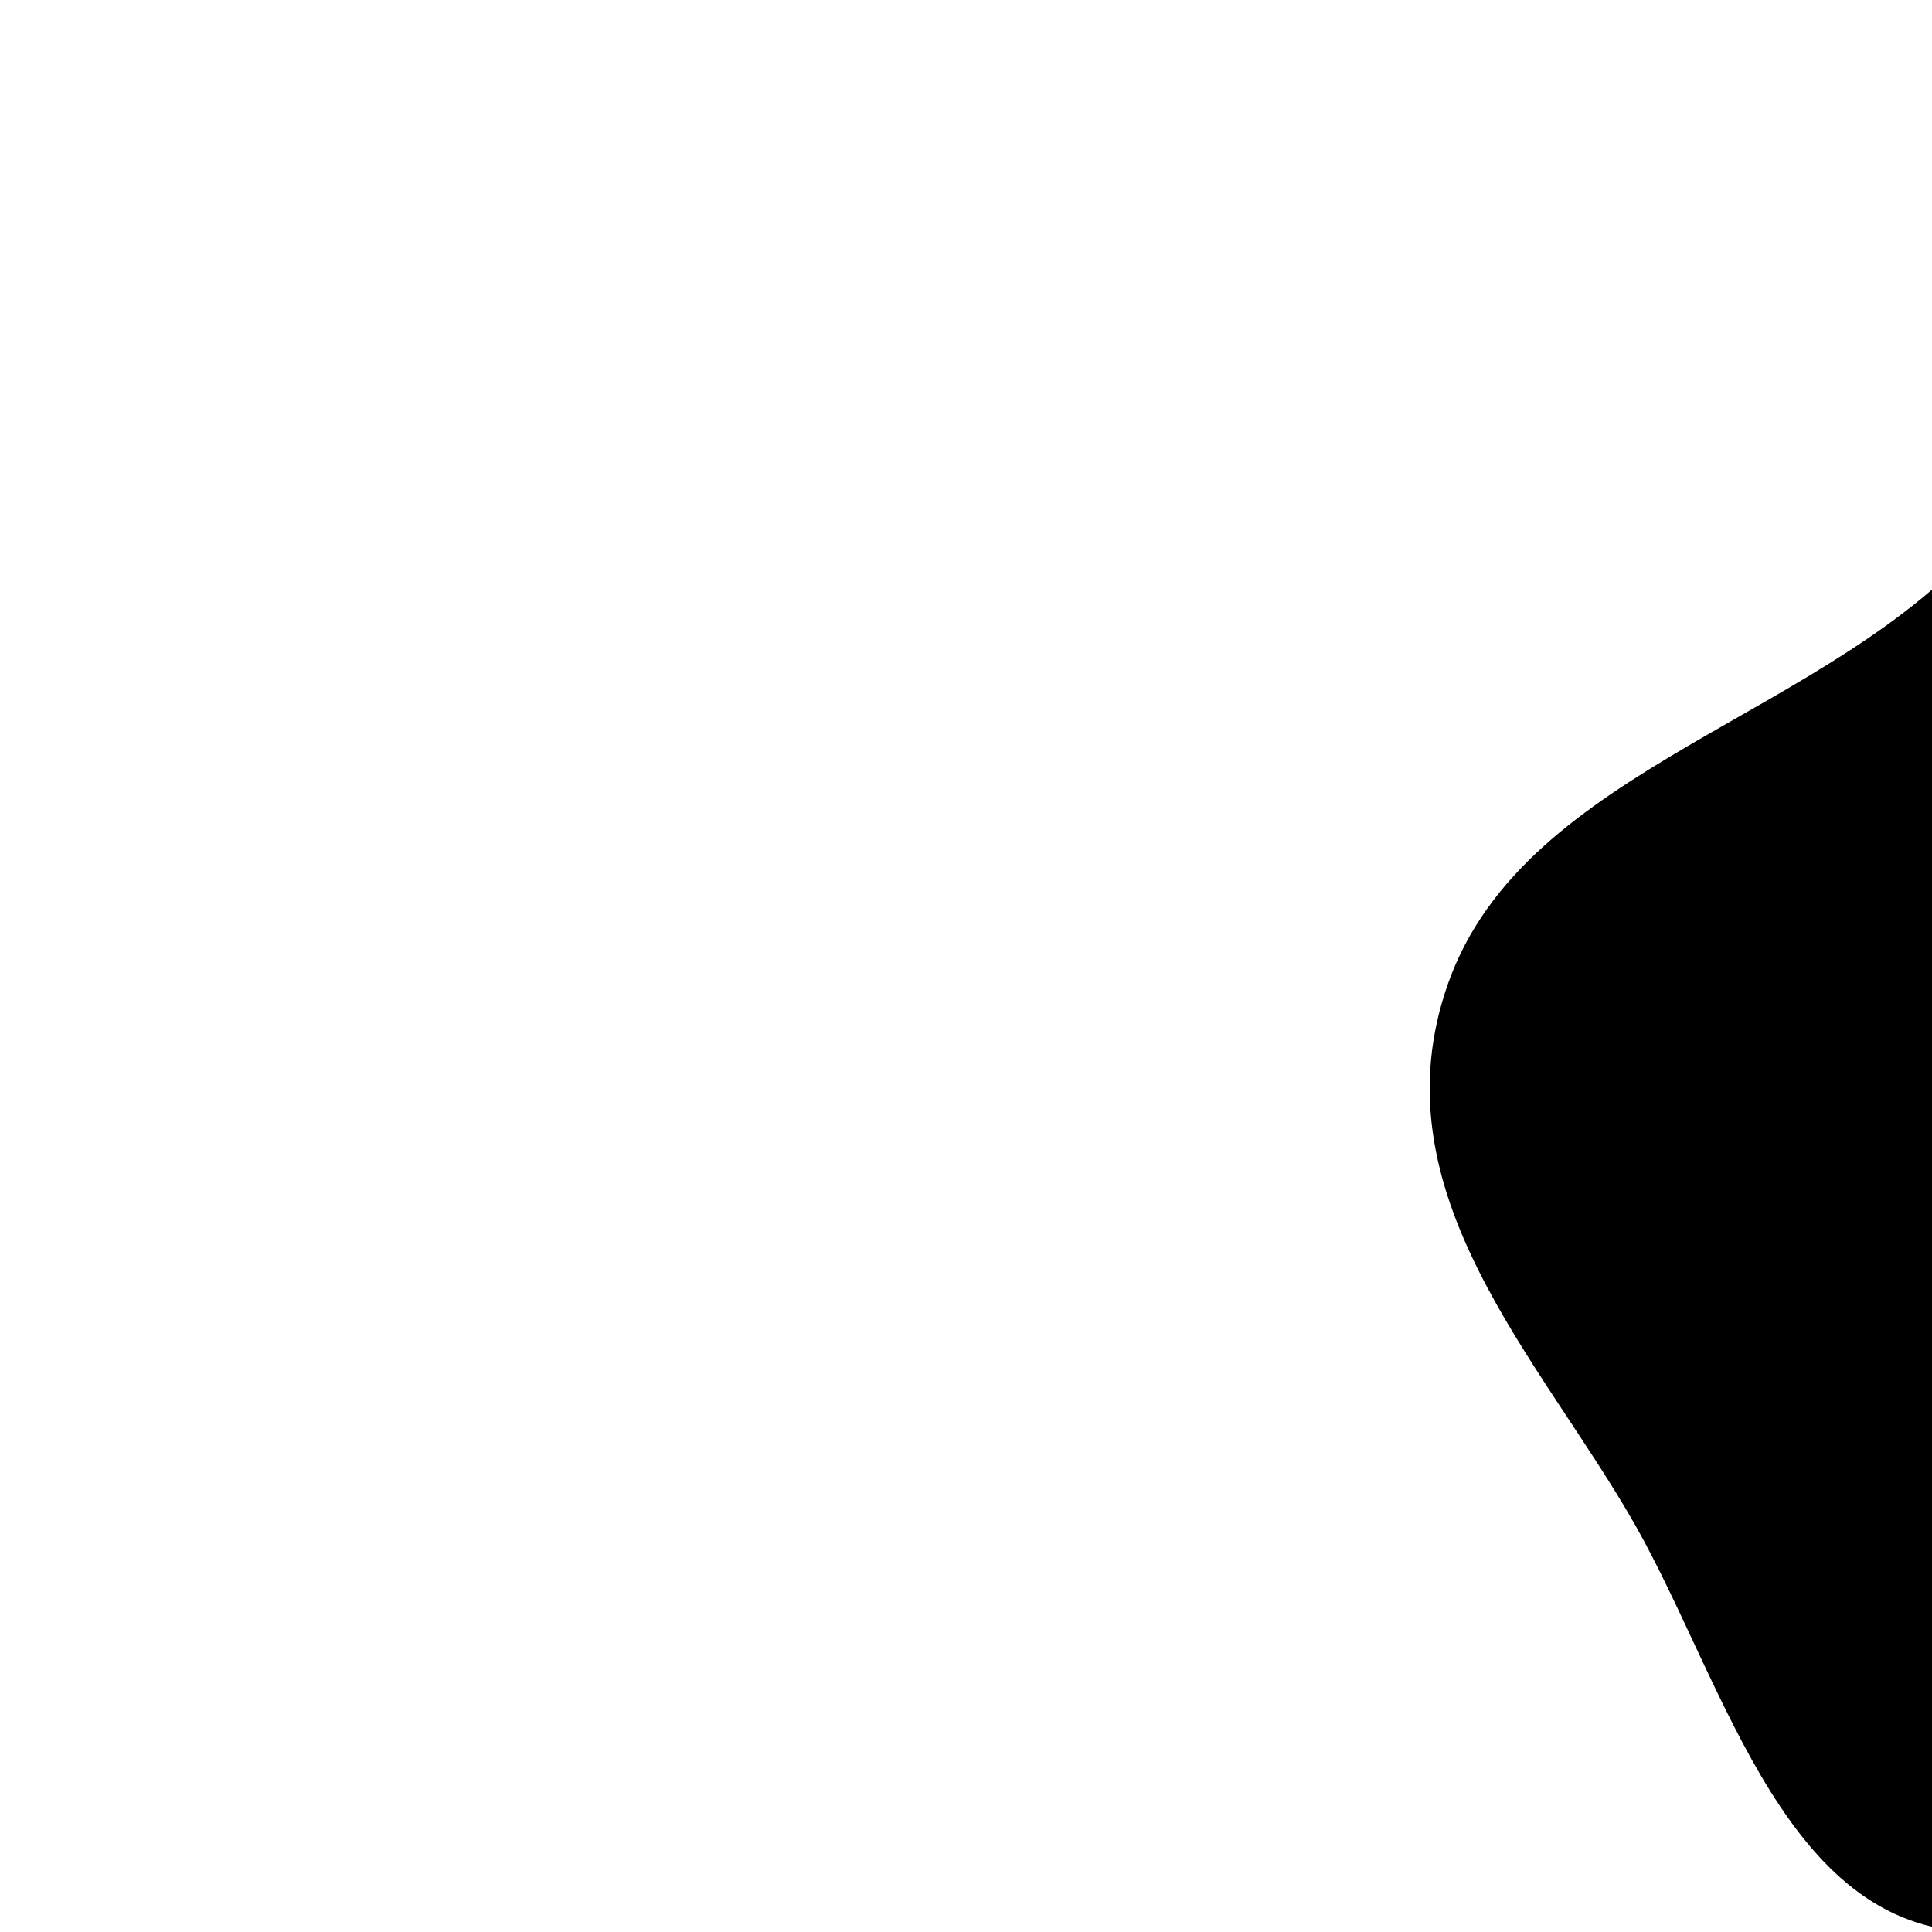 <?xml version="1.0" encoding="utf-8"?>
<svg viewBox="0 0 100 100" preserveAspectRatio="none" xmlns="http://www.w3.org/2000/svg">
  <defs>
    <linearGradient id="paint0_linear_76_617" x1="1317.03" y1="446.592" x2="396.83" y2="-149.647" gradientUnits="userSpaceOnUse" gradientTransform="matrix(0.087, 0, 0, 0.088, 73.979, -0.049)">
      <stop stopColor="#EFB467"/>
      <stop offset="1" stopColor="#DE8667"/>
    </linearGradient>
  </defs>
  <path fillRule="evenodd" clipRule="evenodd" d="M 160.593 14.879 C 166.638 18.652 172.878 23.459 173.884 31.103 C 174.886 38.711 169.178 46.67 165.805 54.489 C 162.544 62.051 161.251 71.375 154.462 76.134 C 147.655 80.905 139.745 74.517 132.4 77.903 C 121.308 83.016 113.934 99.74 102.697 99.997 C 92.51 100.229 89.377 87.325 84.668 78.991 C 79.817 70.407 71.107 61.766 74.954 50.9 C 78.972 39.557 94.809 37.178 102.838 27.685 C 109.6 19.689 108.09 4.897 117.247 0.893 C 126.658 -3.223 132.864 8.07 141.396 10.823 C 147.655 12.843 155.137 11.473 160.593 14.879 Z" fill="url(#paint0_linear_76_617)"/>
</svg>